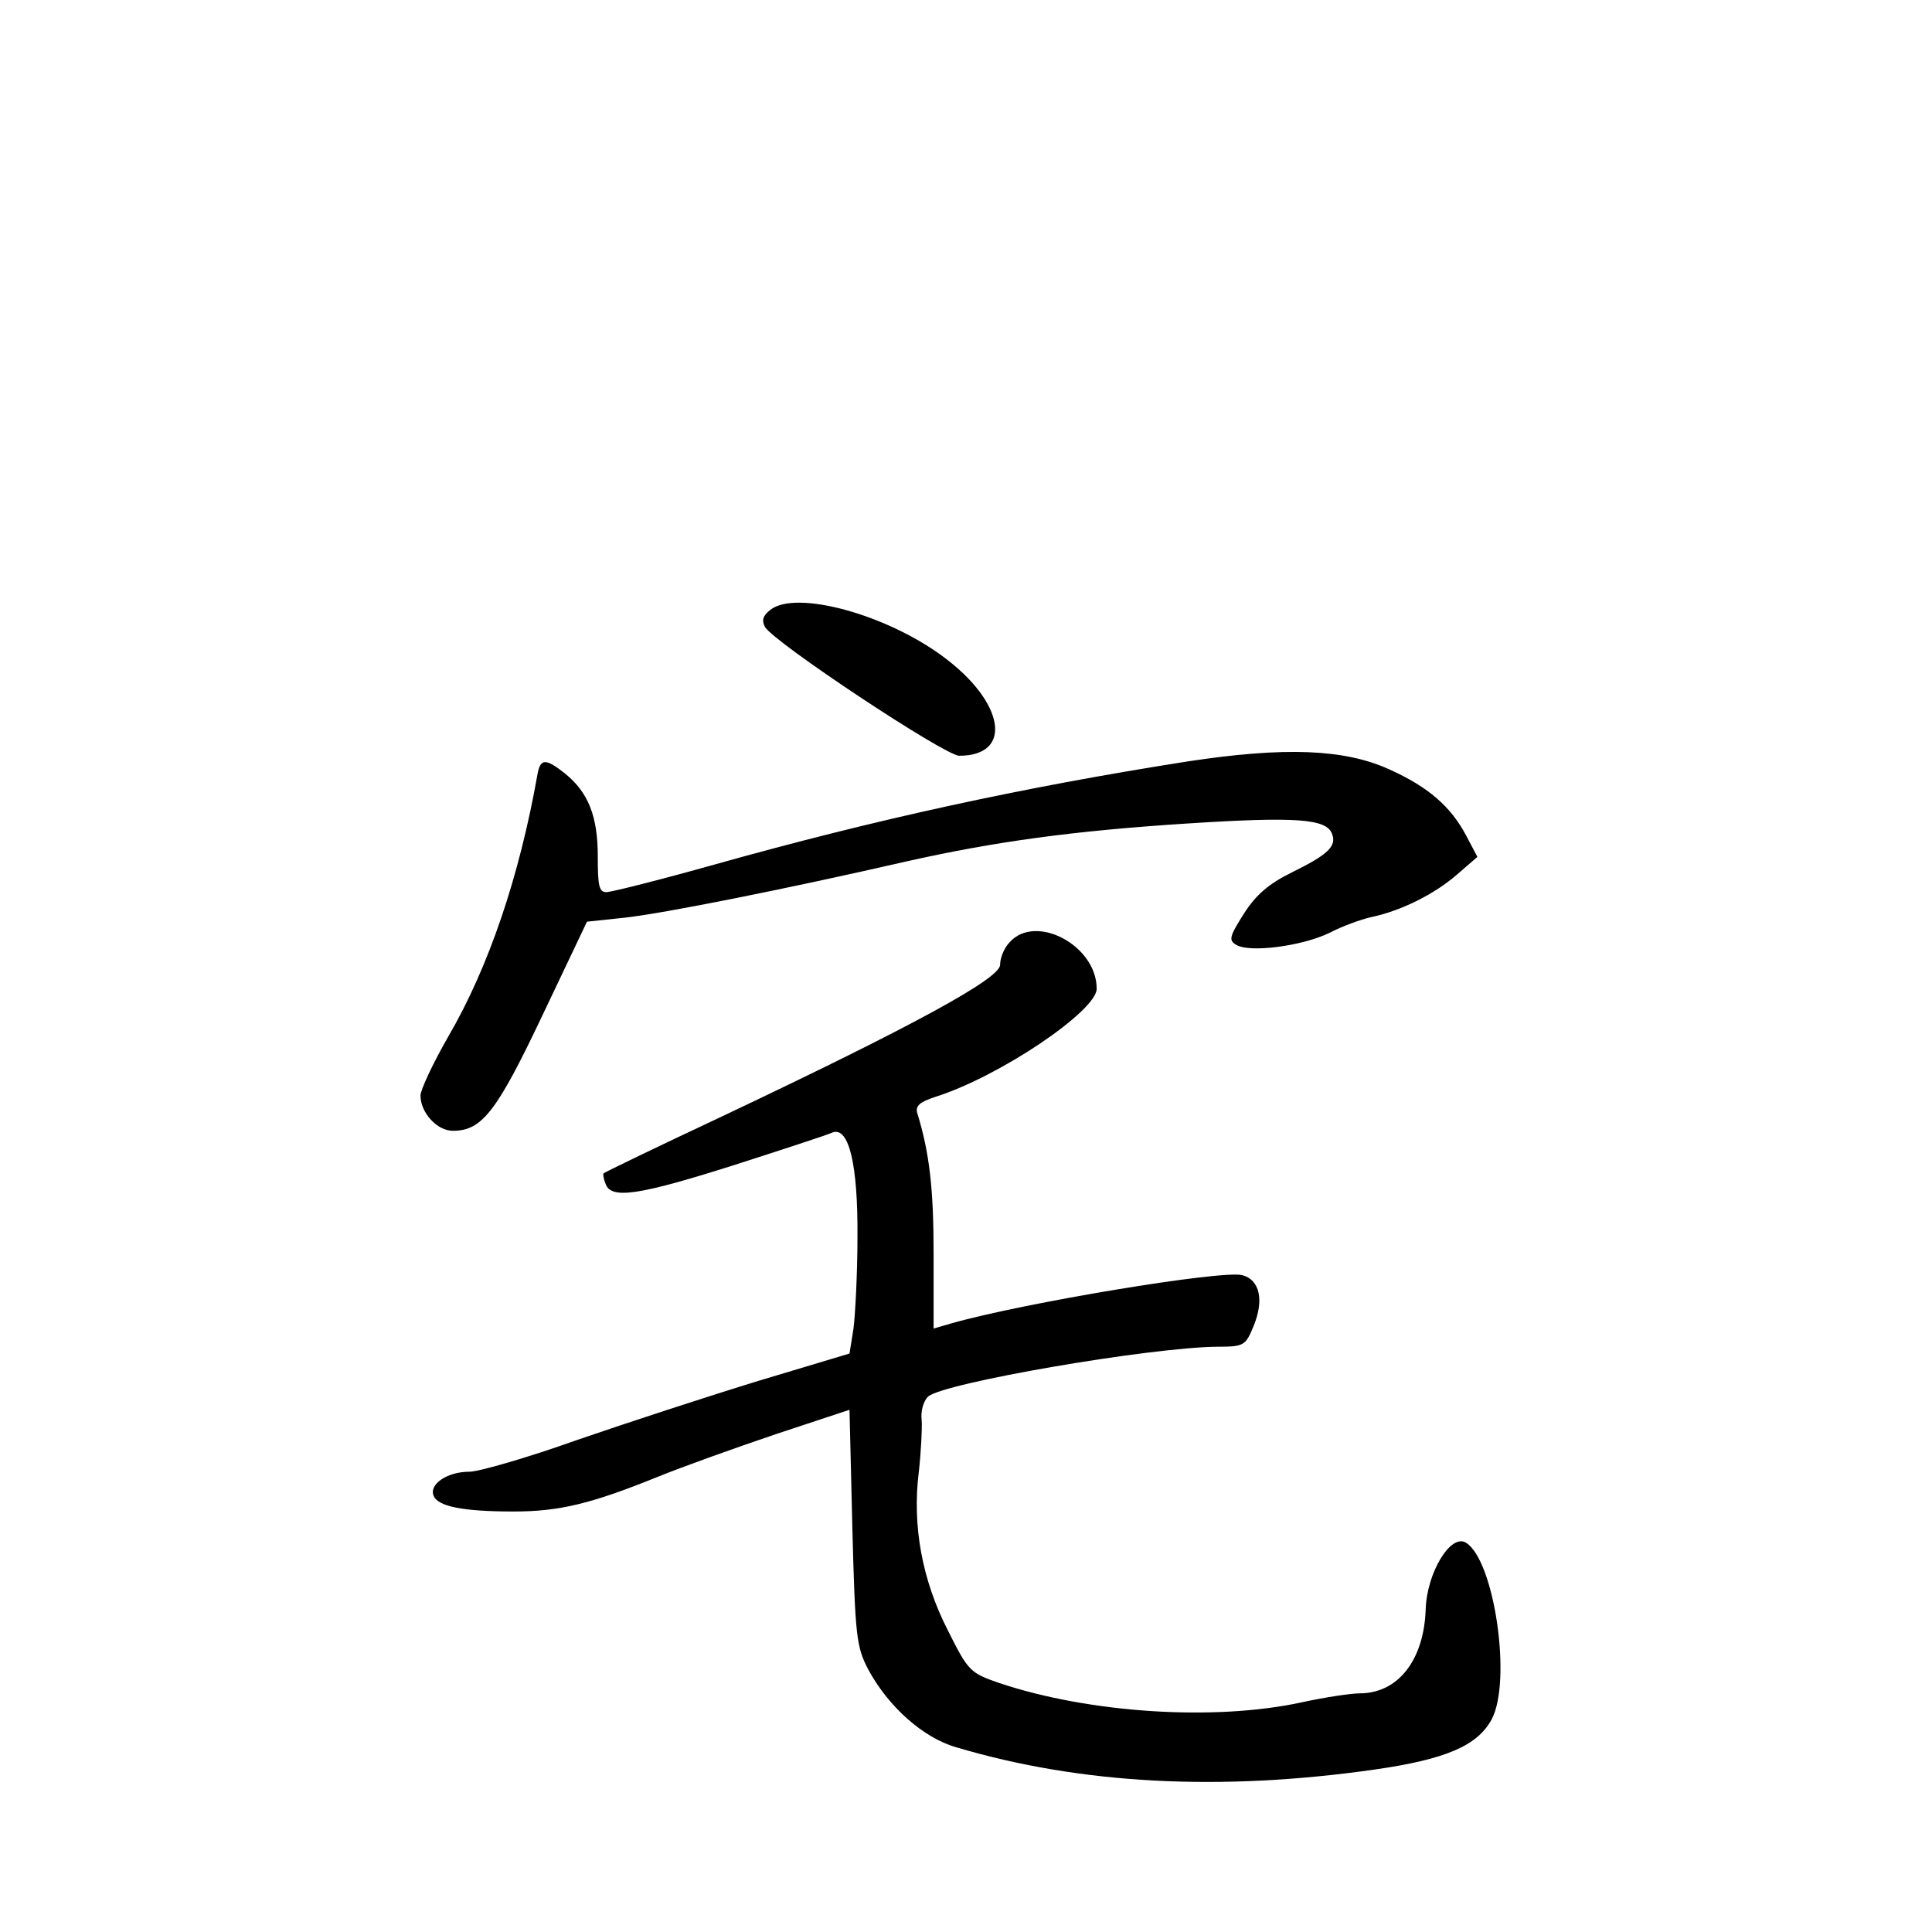 <?xml version="1.0" standalone="no"?>
<!DOCTYPE svg PUBLIC "-//W3C//DTD SVG 20010904//EN"
 "http://www.w3.org/TR/2001/REC-SVG-20010904/DTD/svg10.dtd">
<svg version="1.0" xmlns="http://www.w3.org/2000/svg"
 width="340pt" height="340pt" viewBox="0 0 340 340"
 preserveAspectRatio="xMidYMid meet">
<g transform="translate(0,340) scale(0.1,-0.1)"
fill="#000000" stroke="none">
<path d="M1356 2327 c-13 -10 -16 -18 -10 -30 15 -27 317 -227 342 -227 96 0
80 95 -29 175 -100 74 -258 117 -303 82z"/>
<path d="M2090 2060 c-293 -46 -549 -102 -831 -181 -96 -27 -183 -49 -192 -49
-13 0 -15 12 -15 63 0 71 -17 113 -58 146 -34 27 -43 26 -48 -1 -32 -181 -86
-340 -157 -462 -27 -47 -49 -94 -49 -104 0 -30 29 -62 57 -62 51 0 77 33 158
204 l78 164 66 7 c66 7 287 51 496 99 156 35 294 54 498 67 188 12 241 8 251
-18 9 -22 -7 -37 -70 -68 -41 -20 -64 -40 -85 -73 -26 -41 -27 -47 -13 -55 24
-14 115 -2 163 21 23 12 56 24 74 28 53 11 112 41 150 74 l37 32 -19 36 c-27
52 -67 87 -136 118 -79 36 -184 40 -355 14z"/>
<path d="M1777 1742 c-10 -10 -17 -28 -17 -40 0 -24 -152 -107 -490 -267 -113
-53 -206 -98 -208 -100 -1 -1 0 -10 4 -19 10 -27 60 -19 227 34 87 28 164 53
172 57 29 11 45 -57 44 -184 0 -65 -4 -138 -7 -161 l-7 -44 -160 -48 c-88 -27
-232 -74 -319 -104 -87 -31 -173 -56 -190 -56 -39 0 -71 -22 -63 -42 7 -19 51
-28 141 -28 81 0 137 14 251 60 44 18 139 52 210 76 l130 43 5 -207 c5 -191 7
-210 28 -250 35 -65 96 -120 155 -137 219 -65 464 -78 737 -39 125 18 180 42
205 88 36 67 5 280 -45 311 -27 17 -69 -53 -71 -117 -3 -90 -49 -148 -116
-148 -15 0 -62 -7 -103 -16 -153 -33 -372 -19 -531 34 -52 18 -55 21 -91 93
-45 88 -63 184 -51 279 4 36 6 77 5 91 -2 15 3 33 11 41 25 24 391 87 510 88
46 0 49 2 63 36 19 46 11 82 -20 90 -37 9 -386 -49 -512 -85 l-31 -9 0 132 c0
113 -7 177 -29 248 -3 12 5 19 33 28 113 36 283 151 283 190 0 76 -107 133
-153 82z"/>
</g>
</svg>

